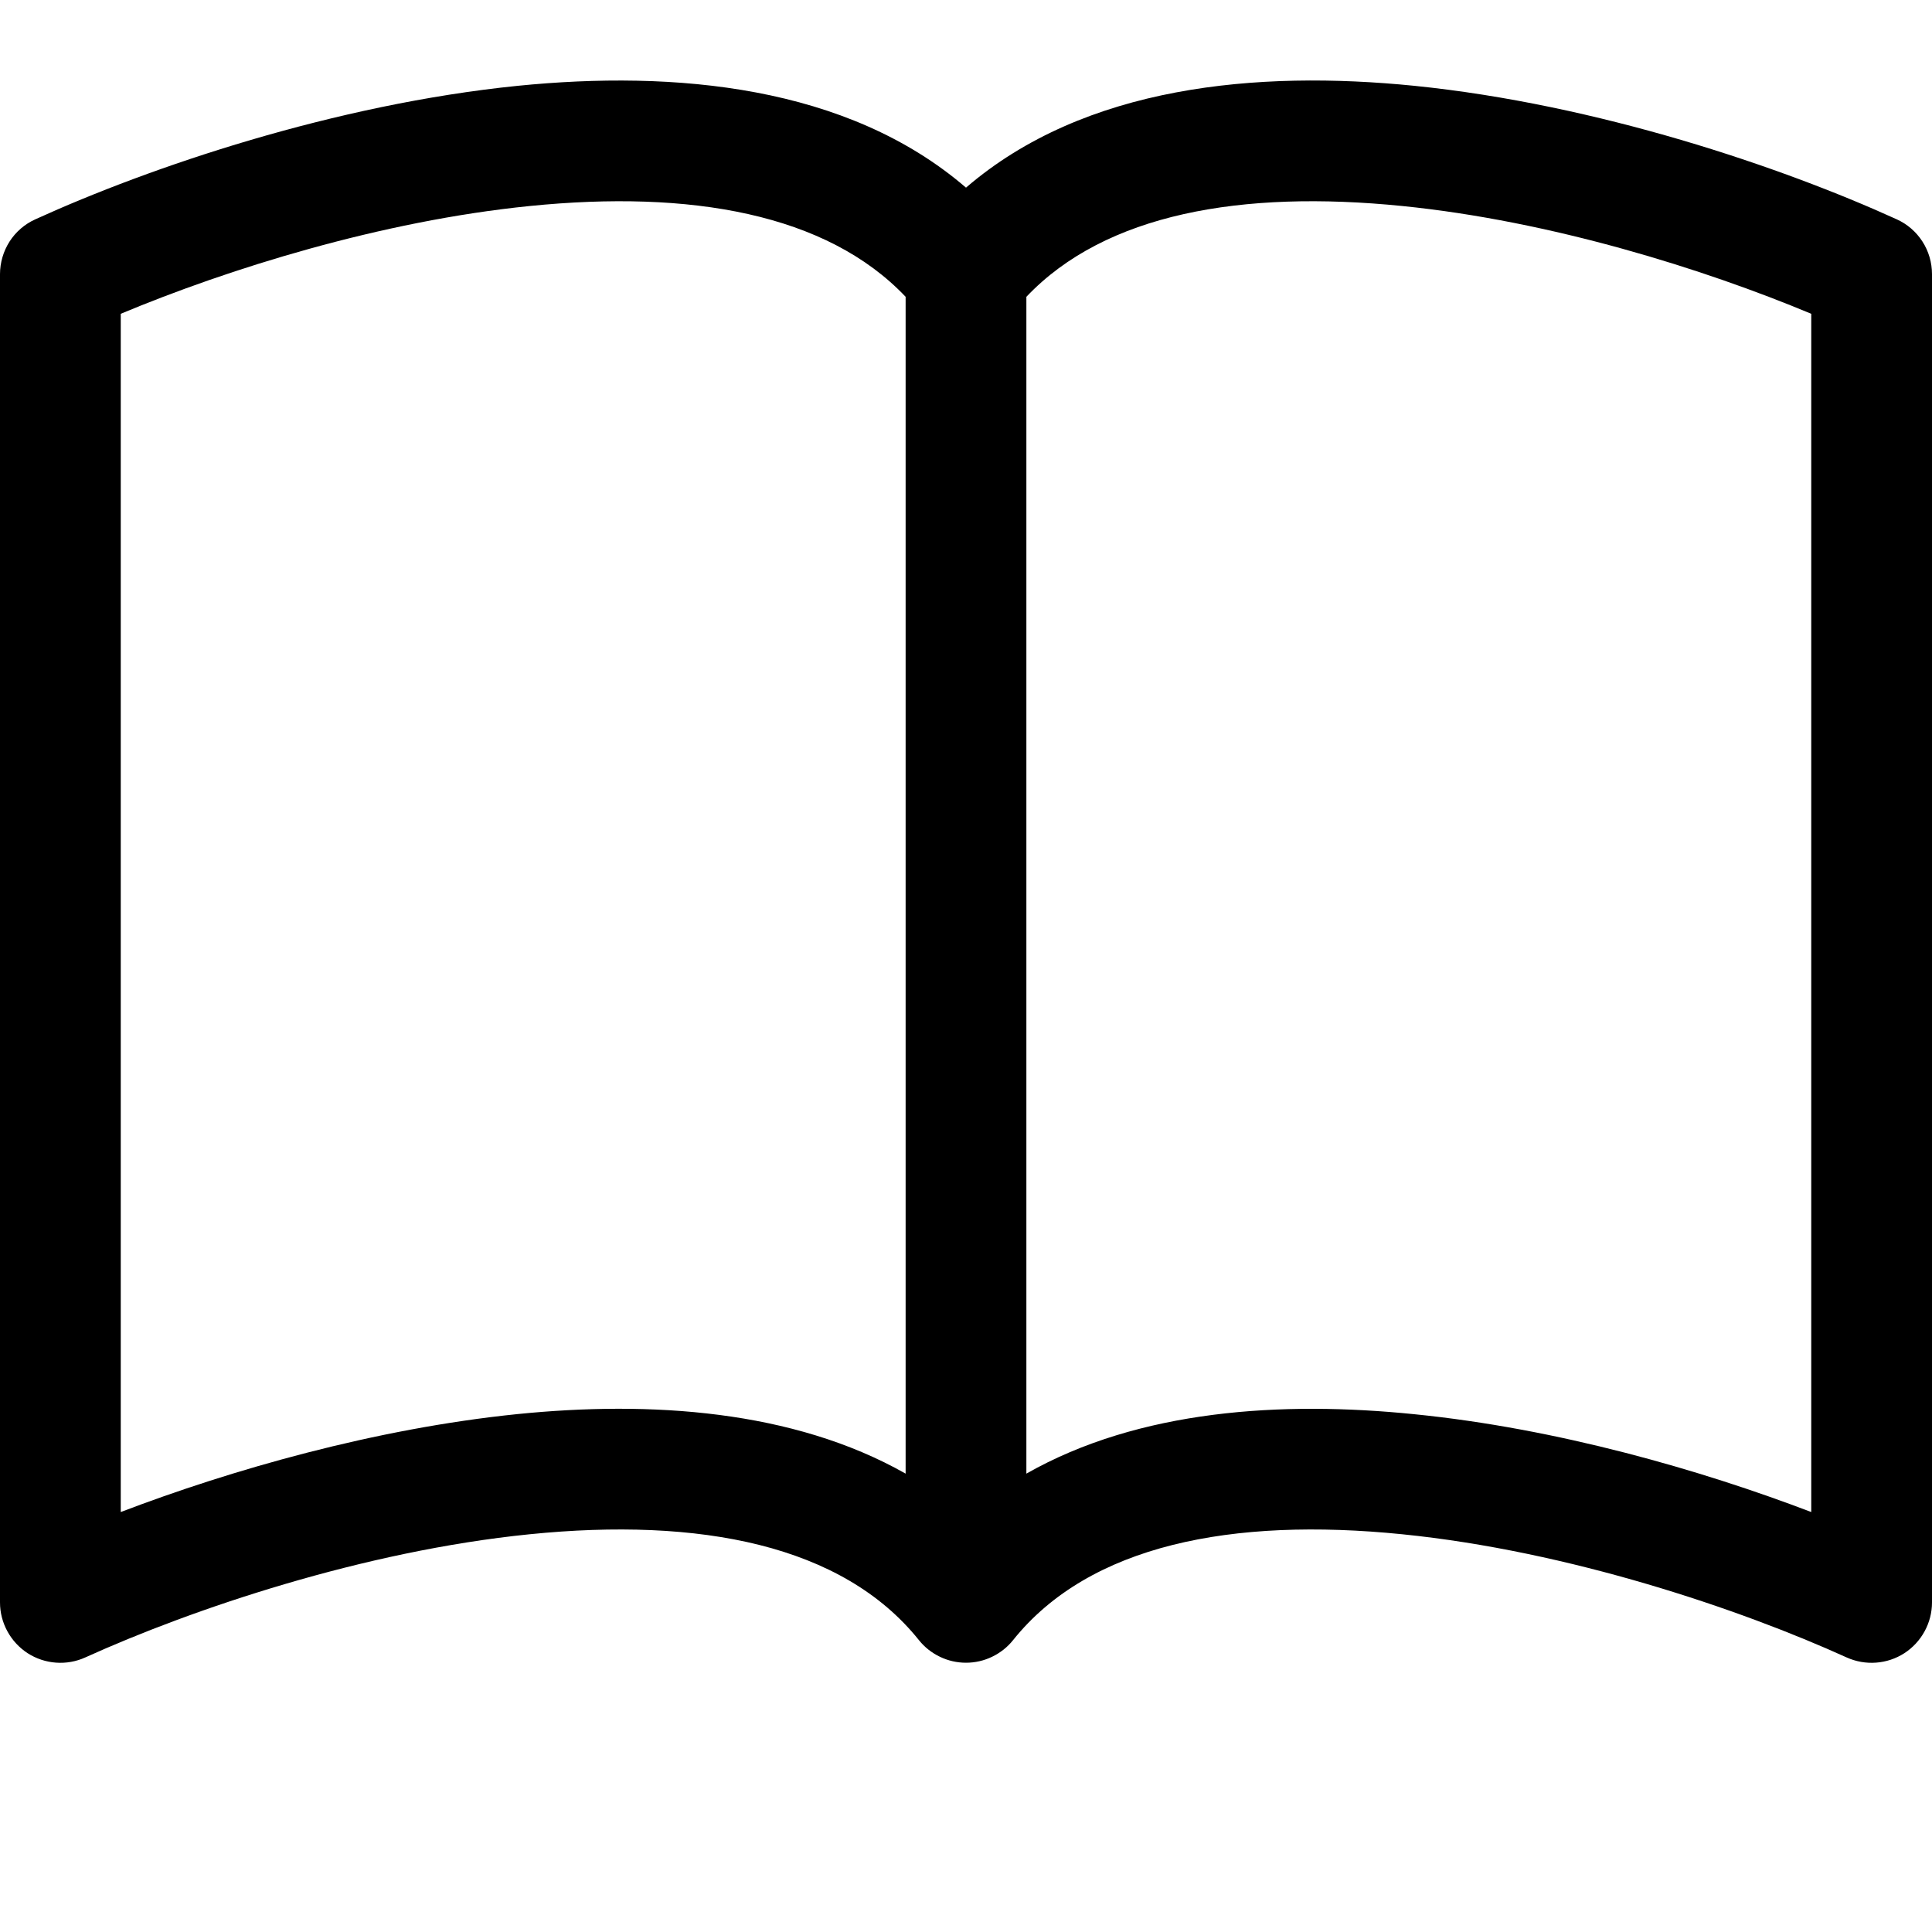 <svg width="24" height="24" viewBox="0 0 24 24" fill="none" xmlns="http://www.w3.org/2000/svg">
<path d="M1.5 3.898C2.828 3.343 4.731 2.745 6.582 2.559C8.577 2.358 10.269 2.653 11.25 3.687V18.306C9.848 17.511 8.07 17.401 6.431 17.566C4.66 17.746 2.876 18.258 1.5 18.783V3.898ZM12.75 3.687C13.731 2.653 15.423 2.358 17.418 2.559C19.269 2.745 21.172 3.343 22.5 3.898V18.783C21.123 18.258 19.34 17.745 17.57 17.568C15.928 17.401 14.152 17.509 12.75 18.306V3.687ZM12 2.331C10.523 1.06 8.38 0.871 6.431 1.066C4.16 1.296 1.867 2.074 0.44 2.724C0.308 2.783 0.197 2.879 0.119 3C0.042 3.121 3.98571e-05 3.262 0 3.406L0 19.906C3.4743e-05 20.032 0.032 20.155 0.092 20.265C0.152 20.375 0.239 20.469 0.344 20.537C0.45 20.605 0.571 20.645 0.696 20.654C0.821 20.663 0.946 20.641 1.06 20.589C2.384 19.989 4.515 19.267 6.58 19.059C8.694 18.846 10.466 19.189 11.415 20.374C11.485 20.462 11.574 20.532 11.676 20.581C11.777 20.63 11.888 20.655 12 20.655C12.112 20.655 12.223 20.63 12.324 20.581C12.426 20.532 12.515 20.462 12.585 20.374C13.534 19.189 15.306 18.846 17.418 19.059C19.485 19.267 21.618 19.989 22.939 20.589C23.054 20.641 23.179 20.663 23.304 20.654C23.43 20.645 23.55 20.605 23.656 20.537C23.761 20.469 23.848 20.375 23.908 20.265C23.968 20.155 24 20.032 24 19.906V3.406C24 3.262 23.959 3.121 23.881 3C23.803 2.879 23.692 2.783 23.561 2.724C22.133 2.074 19.84 1.296 17.57 1.066C15.62 0.87 13.477 1.06 12 2.331Z" fill="black"/>
</svg>
